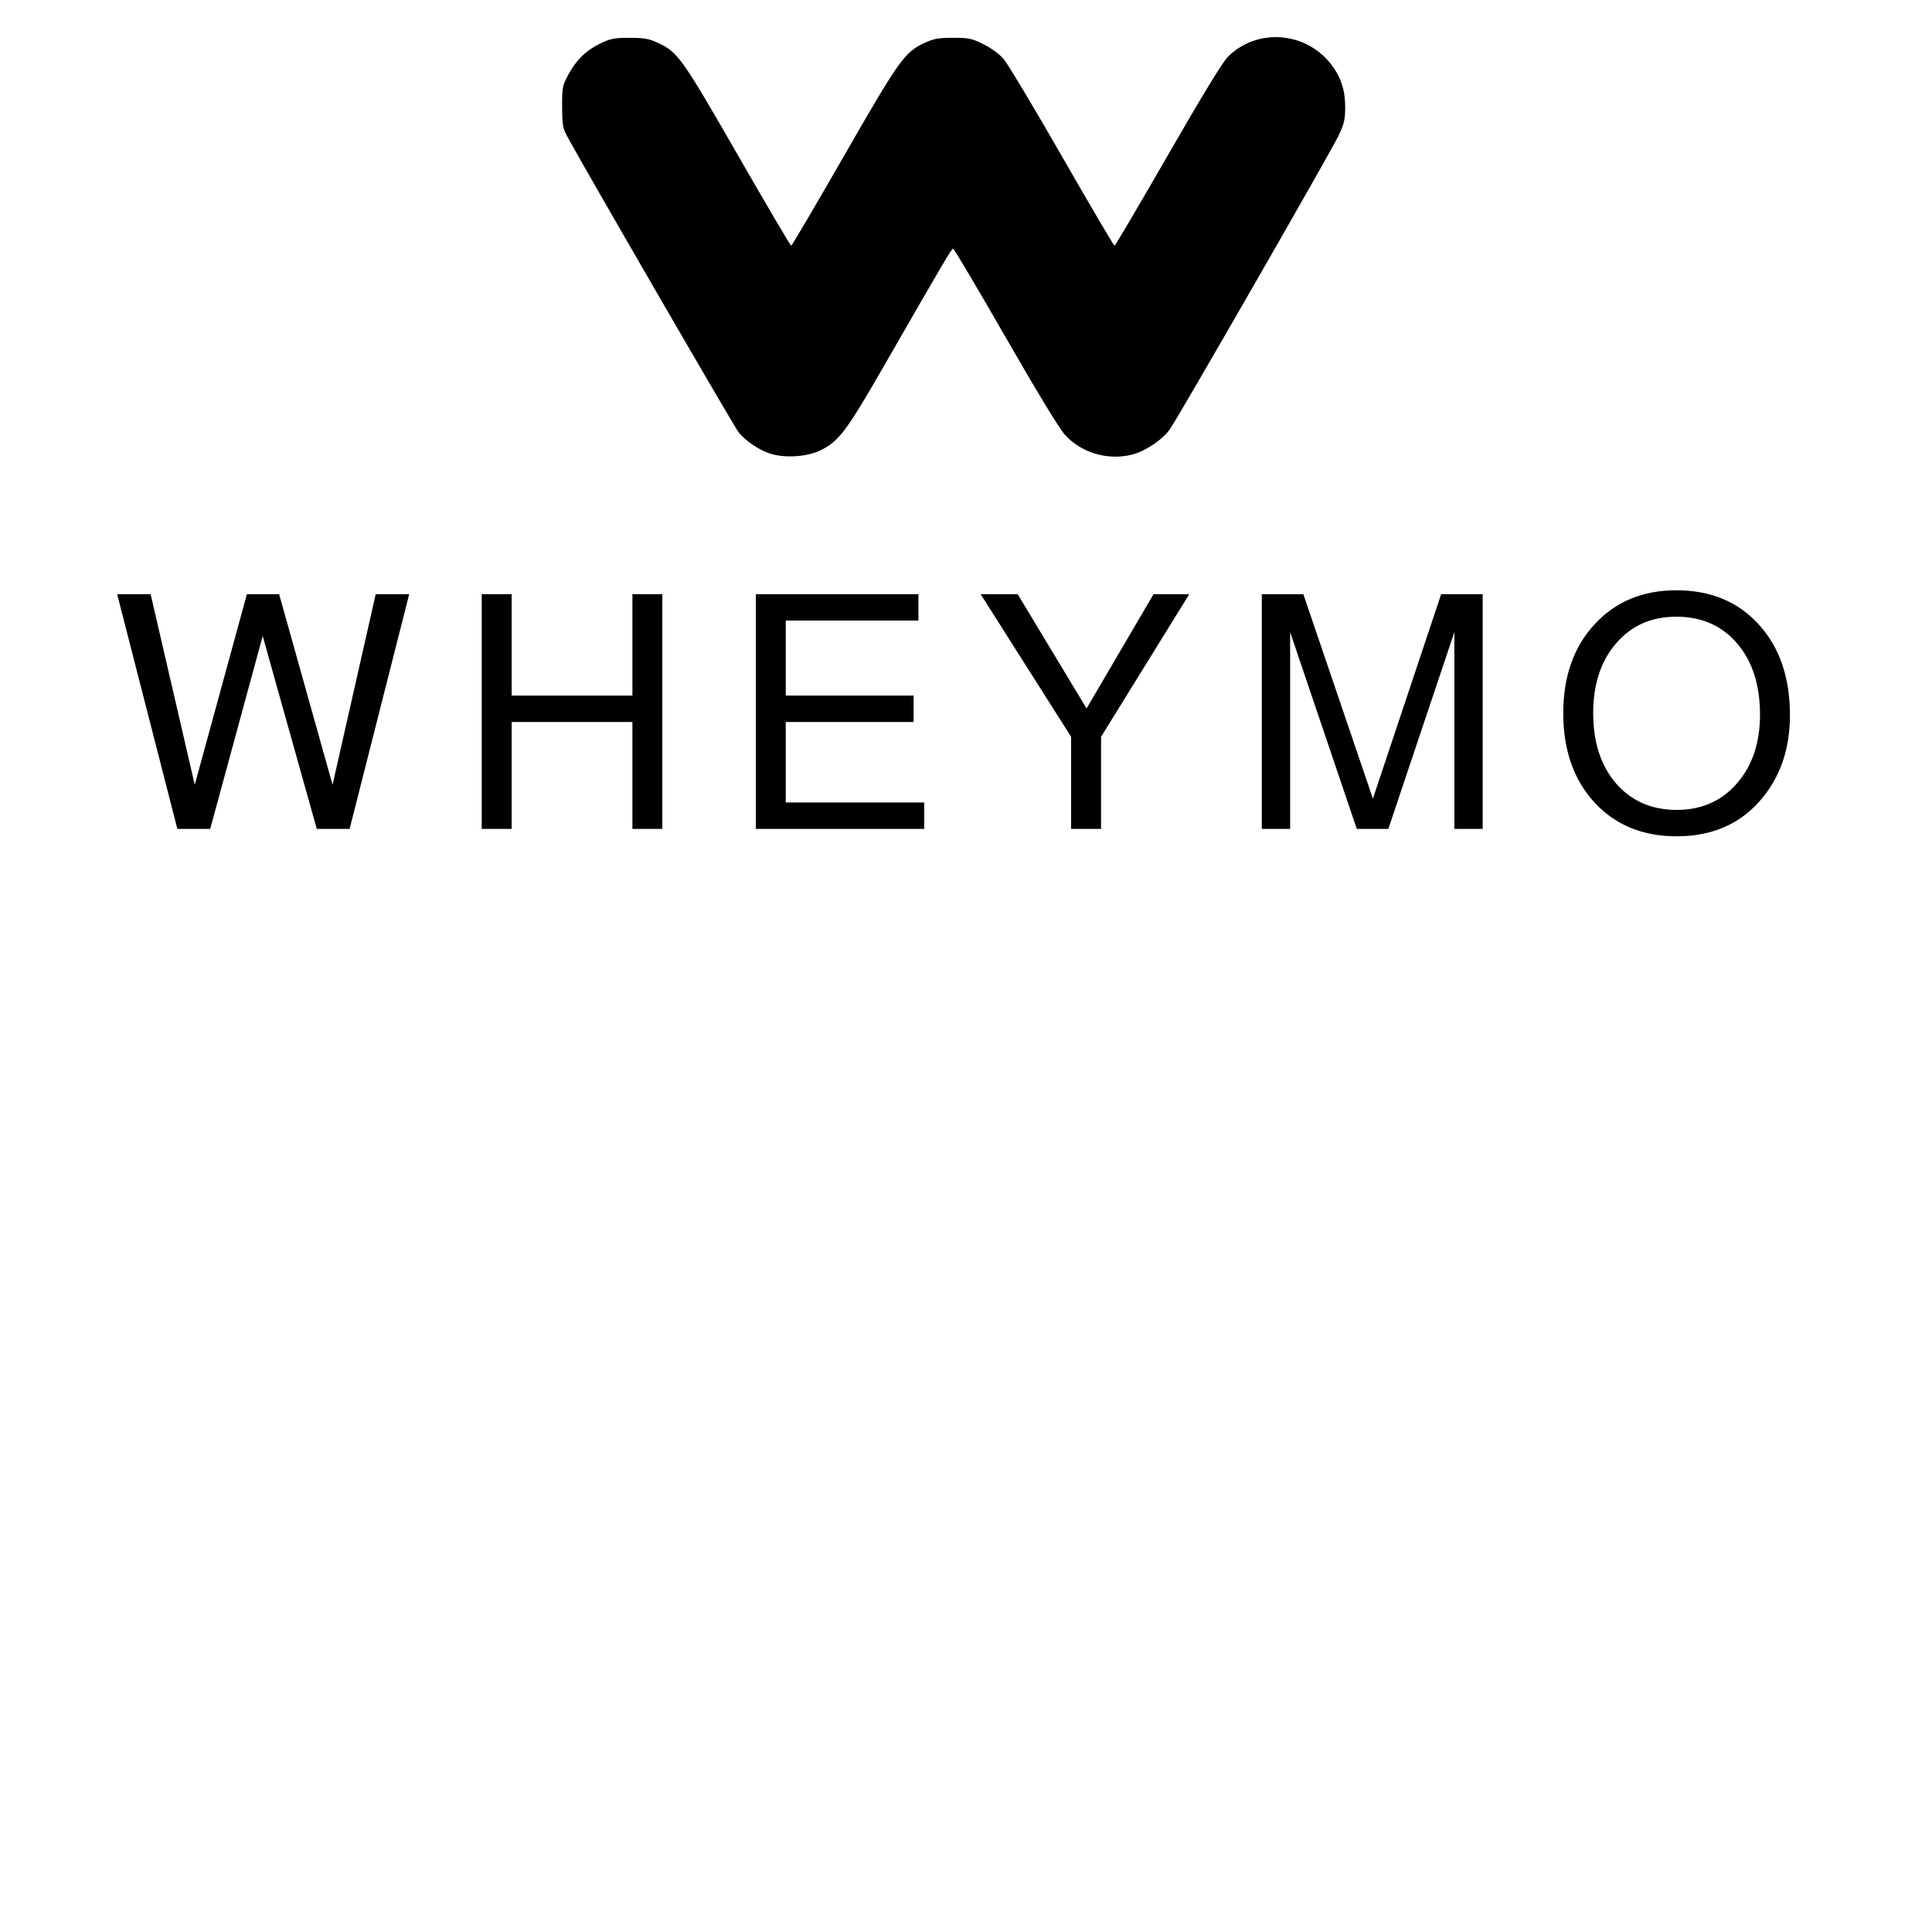 <?xml version="1.0" encoding="UTF-8" standalone="no"?>
<!-- Created with Inkscape (http://www.inkscape.org/) -->

<svg
   width="12in"
   height="12in"
   viewBox="0 0 304.8 304.8"
   version="1.1"
   id="svg5"
   xml:space="preserve"
   inkscape:export-filename="wheymo.svg"
   inkscape:export-xdpi="96"
   inkscape:export-ydpi="96"
   inkscape:version="1.2.1 (9c6d41e, 2022-07-14)"
   sodipodi:docname="wheymo.svg"
   xmlns:inkscape="http://www.inkscape.org/namespaces/inkscape"
   xmlns:sodipodi="http://sodipodi.sourceforge.net/DTD/sodipodi-0.dtd"
   xmlns="http://www.w3.org/2000/svg"
   xmlns:svg="http://www.w3.org/2000/svg"><sodipodi:namedview
     id="namedview7"
     pagecolor="#ffffff"
     bordercolor="#000000"
     borderopacity="0.25"
     inkscape:showpageshadow="2"
     inkscape:pageopacity="0.0"
     inkscape:pagecheckerboard="0"
     inkscape:deskcolor="#d1d1d1"
     inkscape:document-units="mm"
     showgrid="false"
     inkscape:zoom="0.43115757"
     inkscape:cx="614.62449"
     inkscape:cy="543.88469"
     inkscape:window-width="1916"
     inkscape:window-height="1040"
     inkscape:window-x="0"
     inkscape:window-y="38"
     inkscape:window-maximized="1"
     inkscape:current-layer="text414" /><defs
     id="defs2"><rect
       x="86.223"
       y="552.762"
       width="614.431"
       height="319.805"
       id="rect356" /></defs><g
     inkscape:label="Layer 1"
     inkscape:groupmode="layer"
     id="layer1"><path
       style="fill:#000000;stroke-width:0.305"
       d="m 121.315,71.5 c -1.75,-0.625 -3.636,-1.919 -4.776,-3.277 -0.648,-0.771 -24.93,-42.707 -27.128,-46.849 -0.635,-1.196 -0.729,-1.787 -0.729,-4.578 0,-3.066 0.045,-3.288 1.037,-5.118 1.241,-2.289 2.861,-3.824 5.183,-4.913 1.461,-0.685 2.123,-0.803 4.462,-0.797 2.32,0.006 3.017,0.133 4.485,0.815 3.087,1.434 3.775,2.404 12.575,17.719 4.509,7.848 8.288,14.268 8.397,14.268 0.109,0 3.833,-6.334 8.277,-14.075 8.741,-15.23 9.61,-16.452 12.727,-17.904 1.498,-0.698 2.172,-0.821 4.514,-0.825 2.501,-0.004 2.94,0.087 4.791,0.998 1.237,0.609 2.494,1.527 3.198,2.335 0.638,0.733 4.793,7.663 9.232,15.402 4.439,7.738 8.16,14.07 8.27,14.07 0.109,0 3.893,-6.421 8.409,-14.268 5.348,-9.295 8.642,-14.703 9.449,-15.514 4.608,-4.634 12.389,-4.042 16.38,1.245 1.525,2.021 2.171,4.058 2.154,6.787 -0.012,1.877 -0.174,2.548 -1.072,4.427 -1.258,2.635 -25.226,44.347 -26.598,46.29 -1.174,1.663 -3.946,3.506 -6.021,4.003 -3.843,0.922 -7.964,-0.312 -10.524,-3.152 -0.904,-1.003 -4.365,-6.697 -9.4,-15.463 -4.383,-7.632 -8.086,-13.881 -8.229,-13.887 -0.258,-0.01 -0.965,1.188 -11.16,18.912 -5.675,9.865 -6.906,11.491 -9.759,12.889 -2.186,1.071 -5.855,1.278 -8.146,0.46 z"
       id="path416" /><g
       aria-label="WHEYMO"
       id="text414"
       style="font-size:50.8px;font-family:FreeSans;-inkscape-font-specification:FreeSans;text-align:center;letter-spacing:6.615px;text-anchor:middle;stroke-width:0.961;stroke-linejoin:round"><path
         d="m 55.159,130.77 h -5.182 l -8.534,-30.429 -8.28,30.429 h -5.182 L 18.481,93.737 h 5.283 l 6.96,30.074 8.23,-30.074 h 5.08 l 8.433,30.074 6.807,-30.074 h 5.283 z"
         style="stroke-width:0.961"
         id="path670" /><path
         d="M 99.772,113.904 H 80.722 v 16.866 h -4.724 V 93.737 h 4.724 V 109.739 H 99.772 V 93.737 h 4.724 v 37.033 h -4.724 z"
         style="stroke-width:0.961"
         id="path667" /><path
         d="m 123.963,113.904 v 12.7 h 21.844 v 4.166 h -26.568 V 93.737 h 25.654 v 4.166 h -20.93 v 11.836 h 20.168 v 4.166 z"
         style="stroke-width:0.961"
         id="path664" /><path
         d="m 173.707,116.241 v 14.529 h -4.724 v -14.529 l -14.275,-22.504 h 5.842 l 10.871,18.034 10.566,-18.034 h 5.639 z"
         style="stroke-width:0.961"
         id="path661" /><path
         d="m 219.031,130.77 h -4.978 l -10.516,-31.039 v 31.039 h -4.47 V 93.737 h 6.553 l 10.973,32.258 10.77,-32.258 h 6.553 v 37.033 h -4.47 V 99.731 Z"
         style="stroke-width:0.961"
         id="path658" /><path
         d="m 282.389,112.837 q 0,8.23 -4.877,13.665 -4.877,5.436 -13.005,5.436 -8.026,0 -12.954,-5.334 -4.928,-5.385 -4.928,-14.072 0,-8.687 4.928,-14.021 4.928,-5.385 12.903,-5.385 8.128,0 13.005,5.385 4.928,5.385 4.928,14.326 z m -17.932,-15.545 q -5.893,0 -9.5,4.216 -3.607,4.166 -3.607,11.024 0,6.858 3.607,11.074 3.658,4.166 9.55,4.166 5.893,0 9.5,-4.166 3.658,-4.166 3.658,-10.871 0,-7.01 -3.607,-11.227 -3.607,-4.216 -9.601,-4.216 z"
         style="stroke-width:0.961"
         id="path655" /></g></g></svg>
